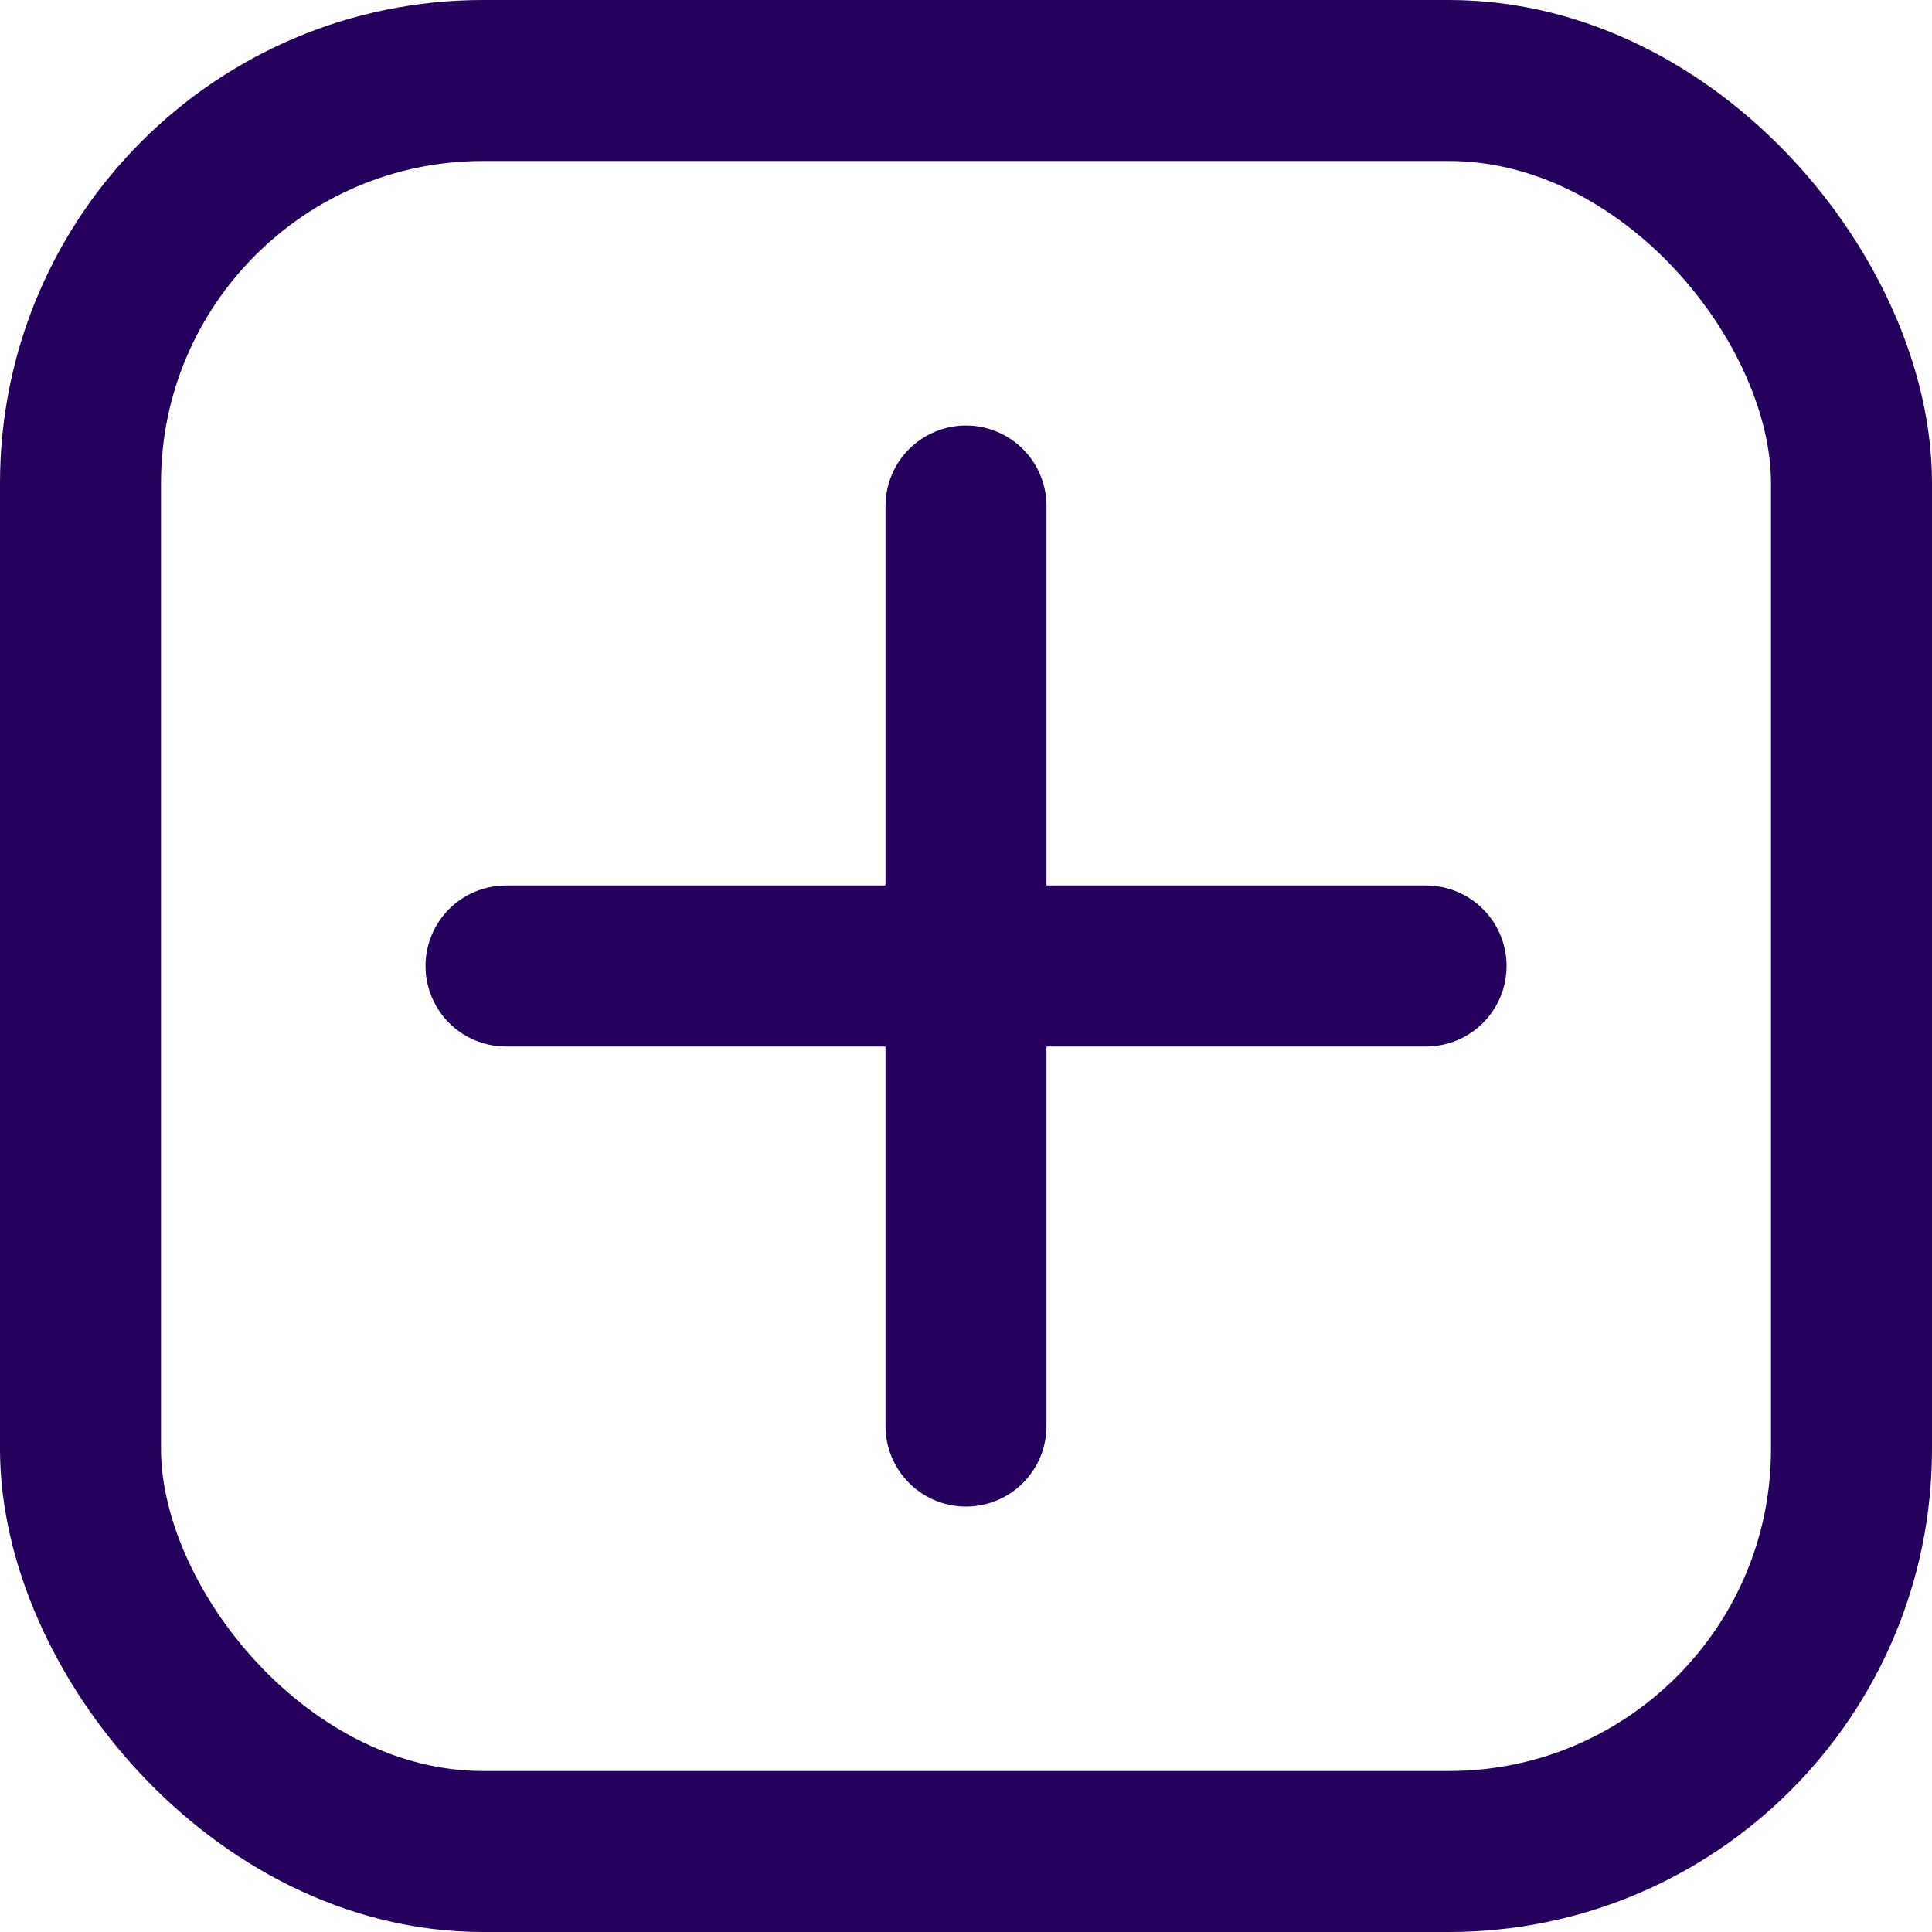 <svg width="24" height="24" viewBox="0 0 24 24" fill="none" xmlns="http://www.w3.org/2000/svg">
<rect x="1" y="1" width="22" height="22" rx="5" stroke="#25005C" stroke-width="2"/>
<path d="M12 6.286V17.715" stroke="#25005C" stroke-width="2" stroke-linecap="round"/>
<path d="M17.715 12L6.286 12" stroke="#25005C" stroke-width="2" stroke-linecap="round"/>
</svg>
